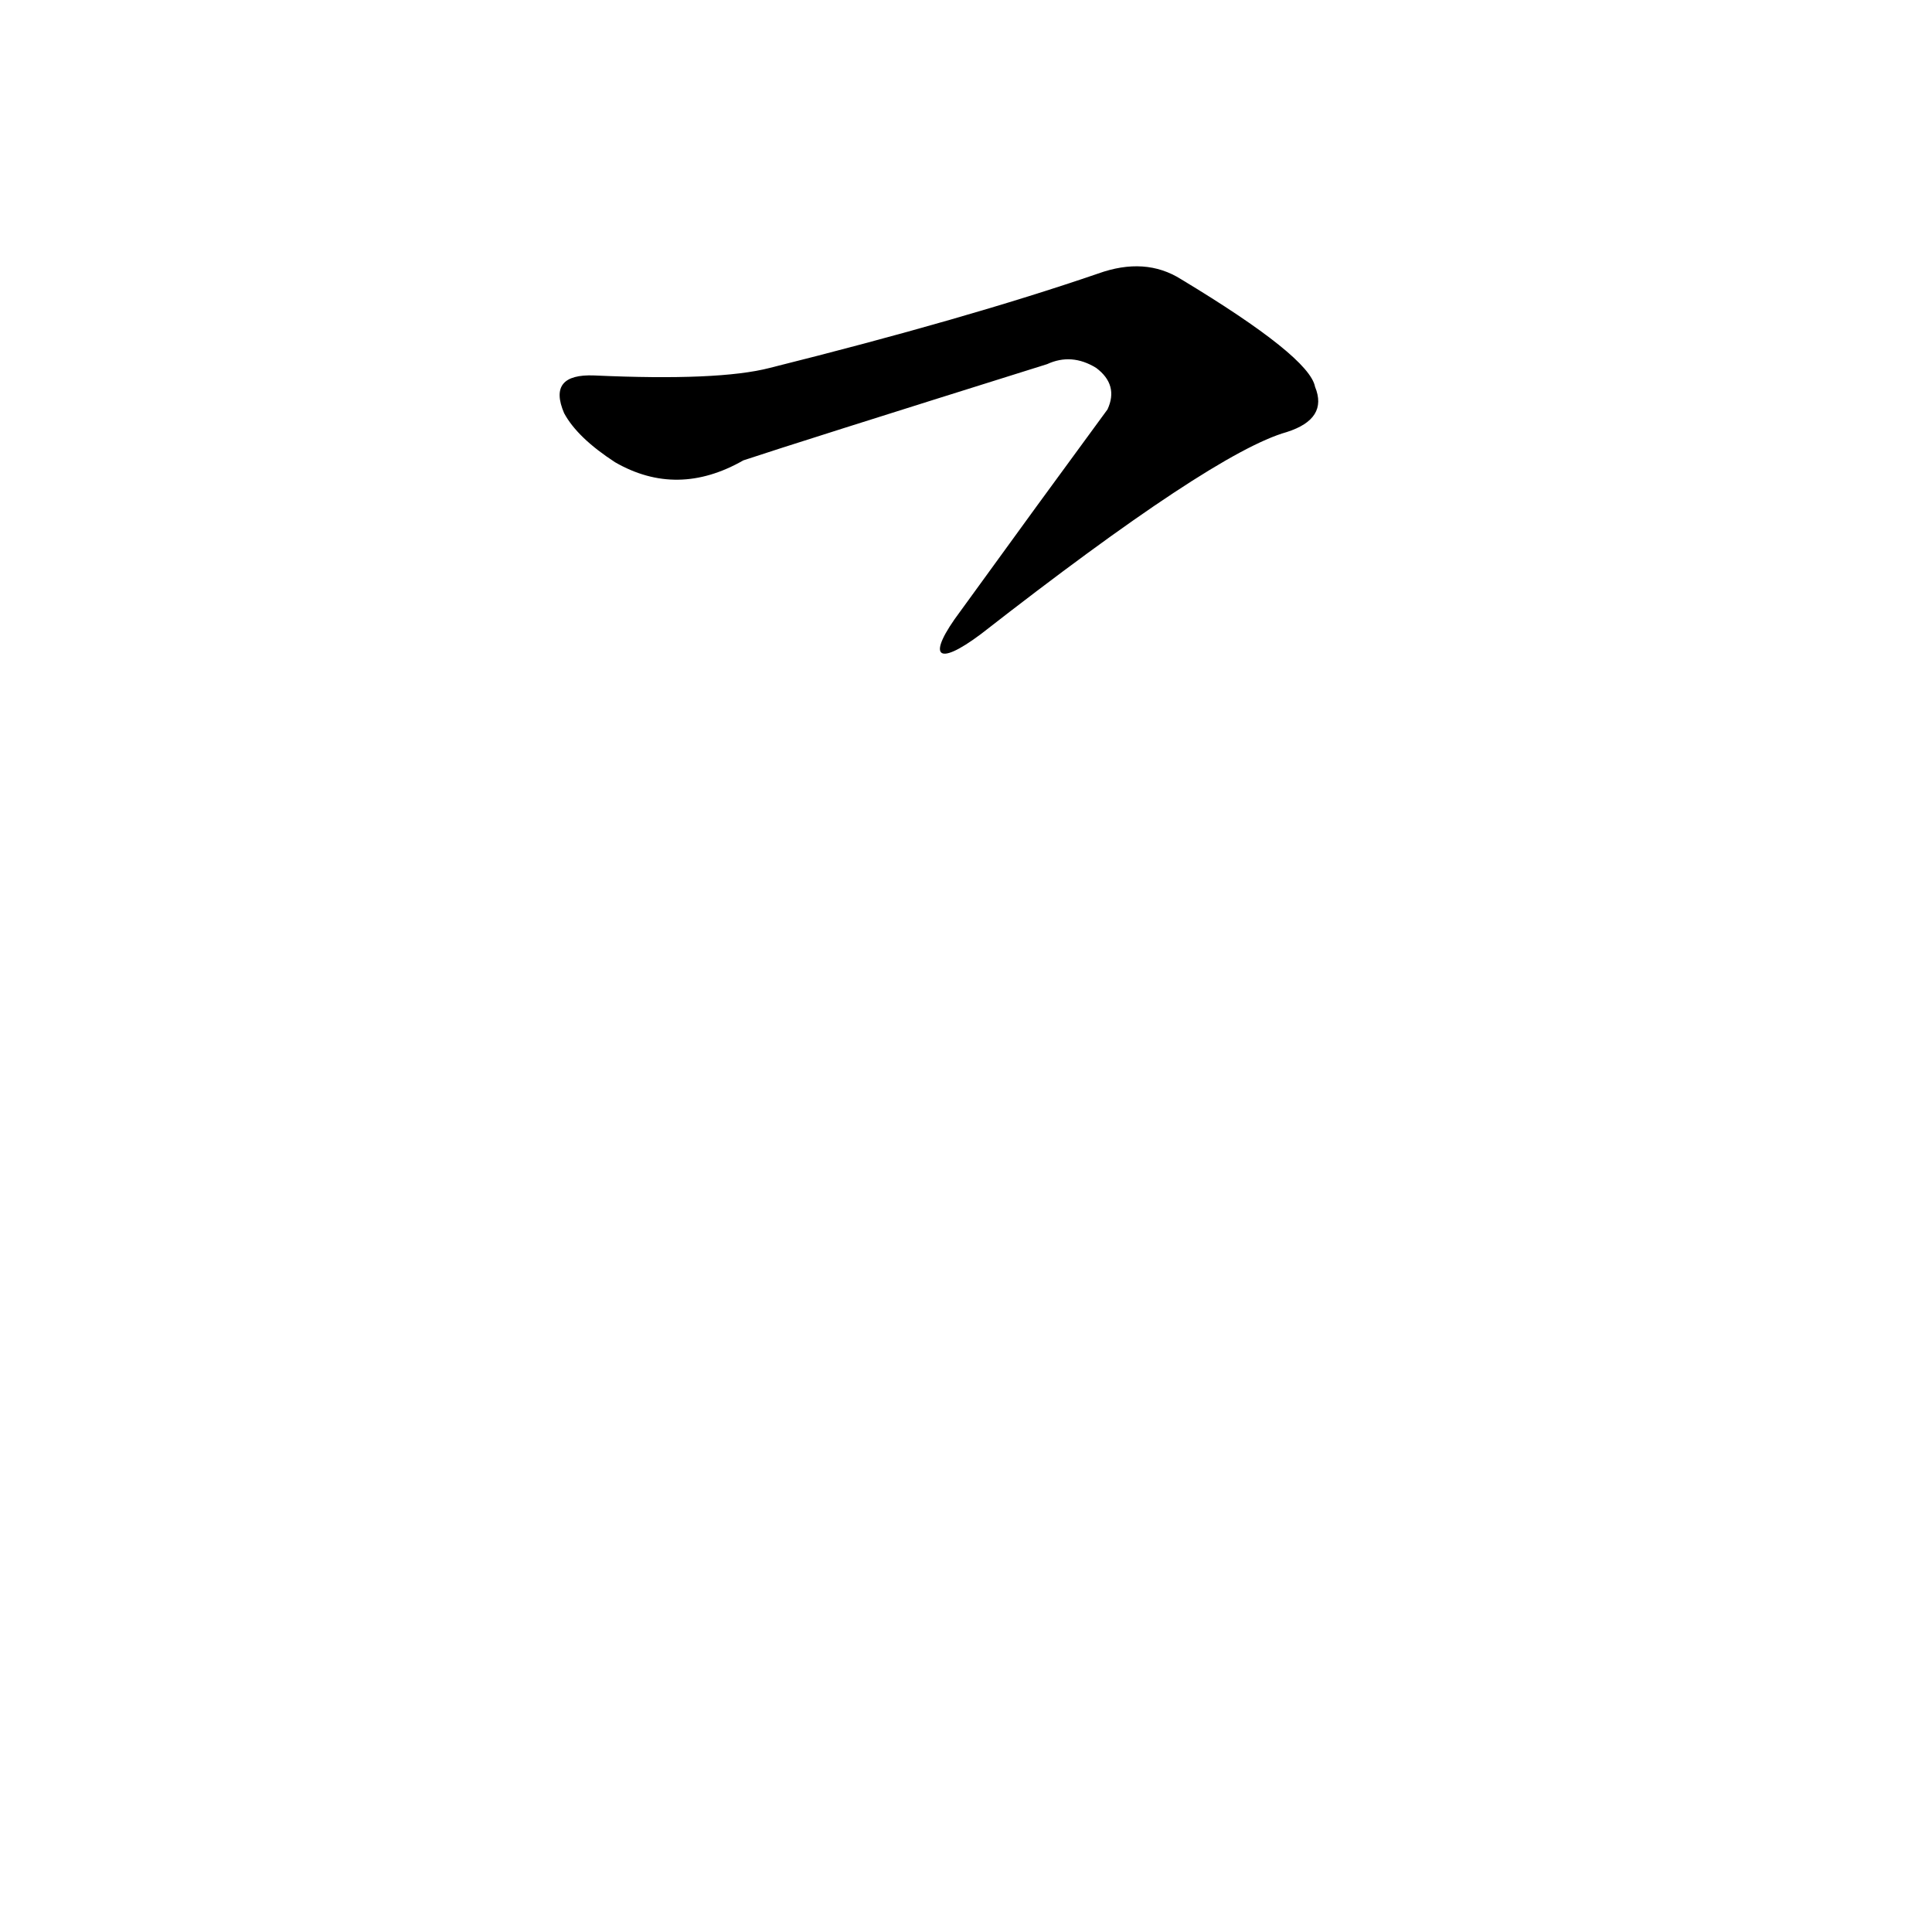 <?xml version='1.0' encoding='utf-8'?>
<svg xmlns="http://www.w3.org/2000/svg" version="1.1" viewBox="0 0 1024 1024"><g transform="scale(1, -1) translate(0, -900)"><path d="M 520 564 Q 643 660 682 671 Q 704 678 697 695 Q 694 711 626 752 Q 607 764 582 755 Q 512 731 408 705 Q 381 698 315 701 Q 290 702 299 681 Q 306 668 326 655 Q 359 636 394 656 Q 421 665 555 707 Q 568 713 581 705 Q 593 696 587 683 Q 551 634 509 576 C 491 552 496 546 520 564 Z" fill="black" /></g></svg>